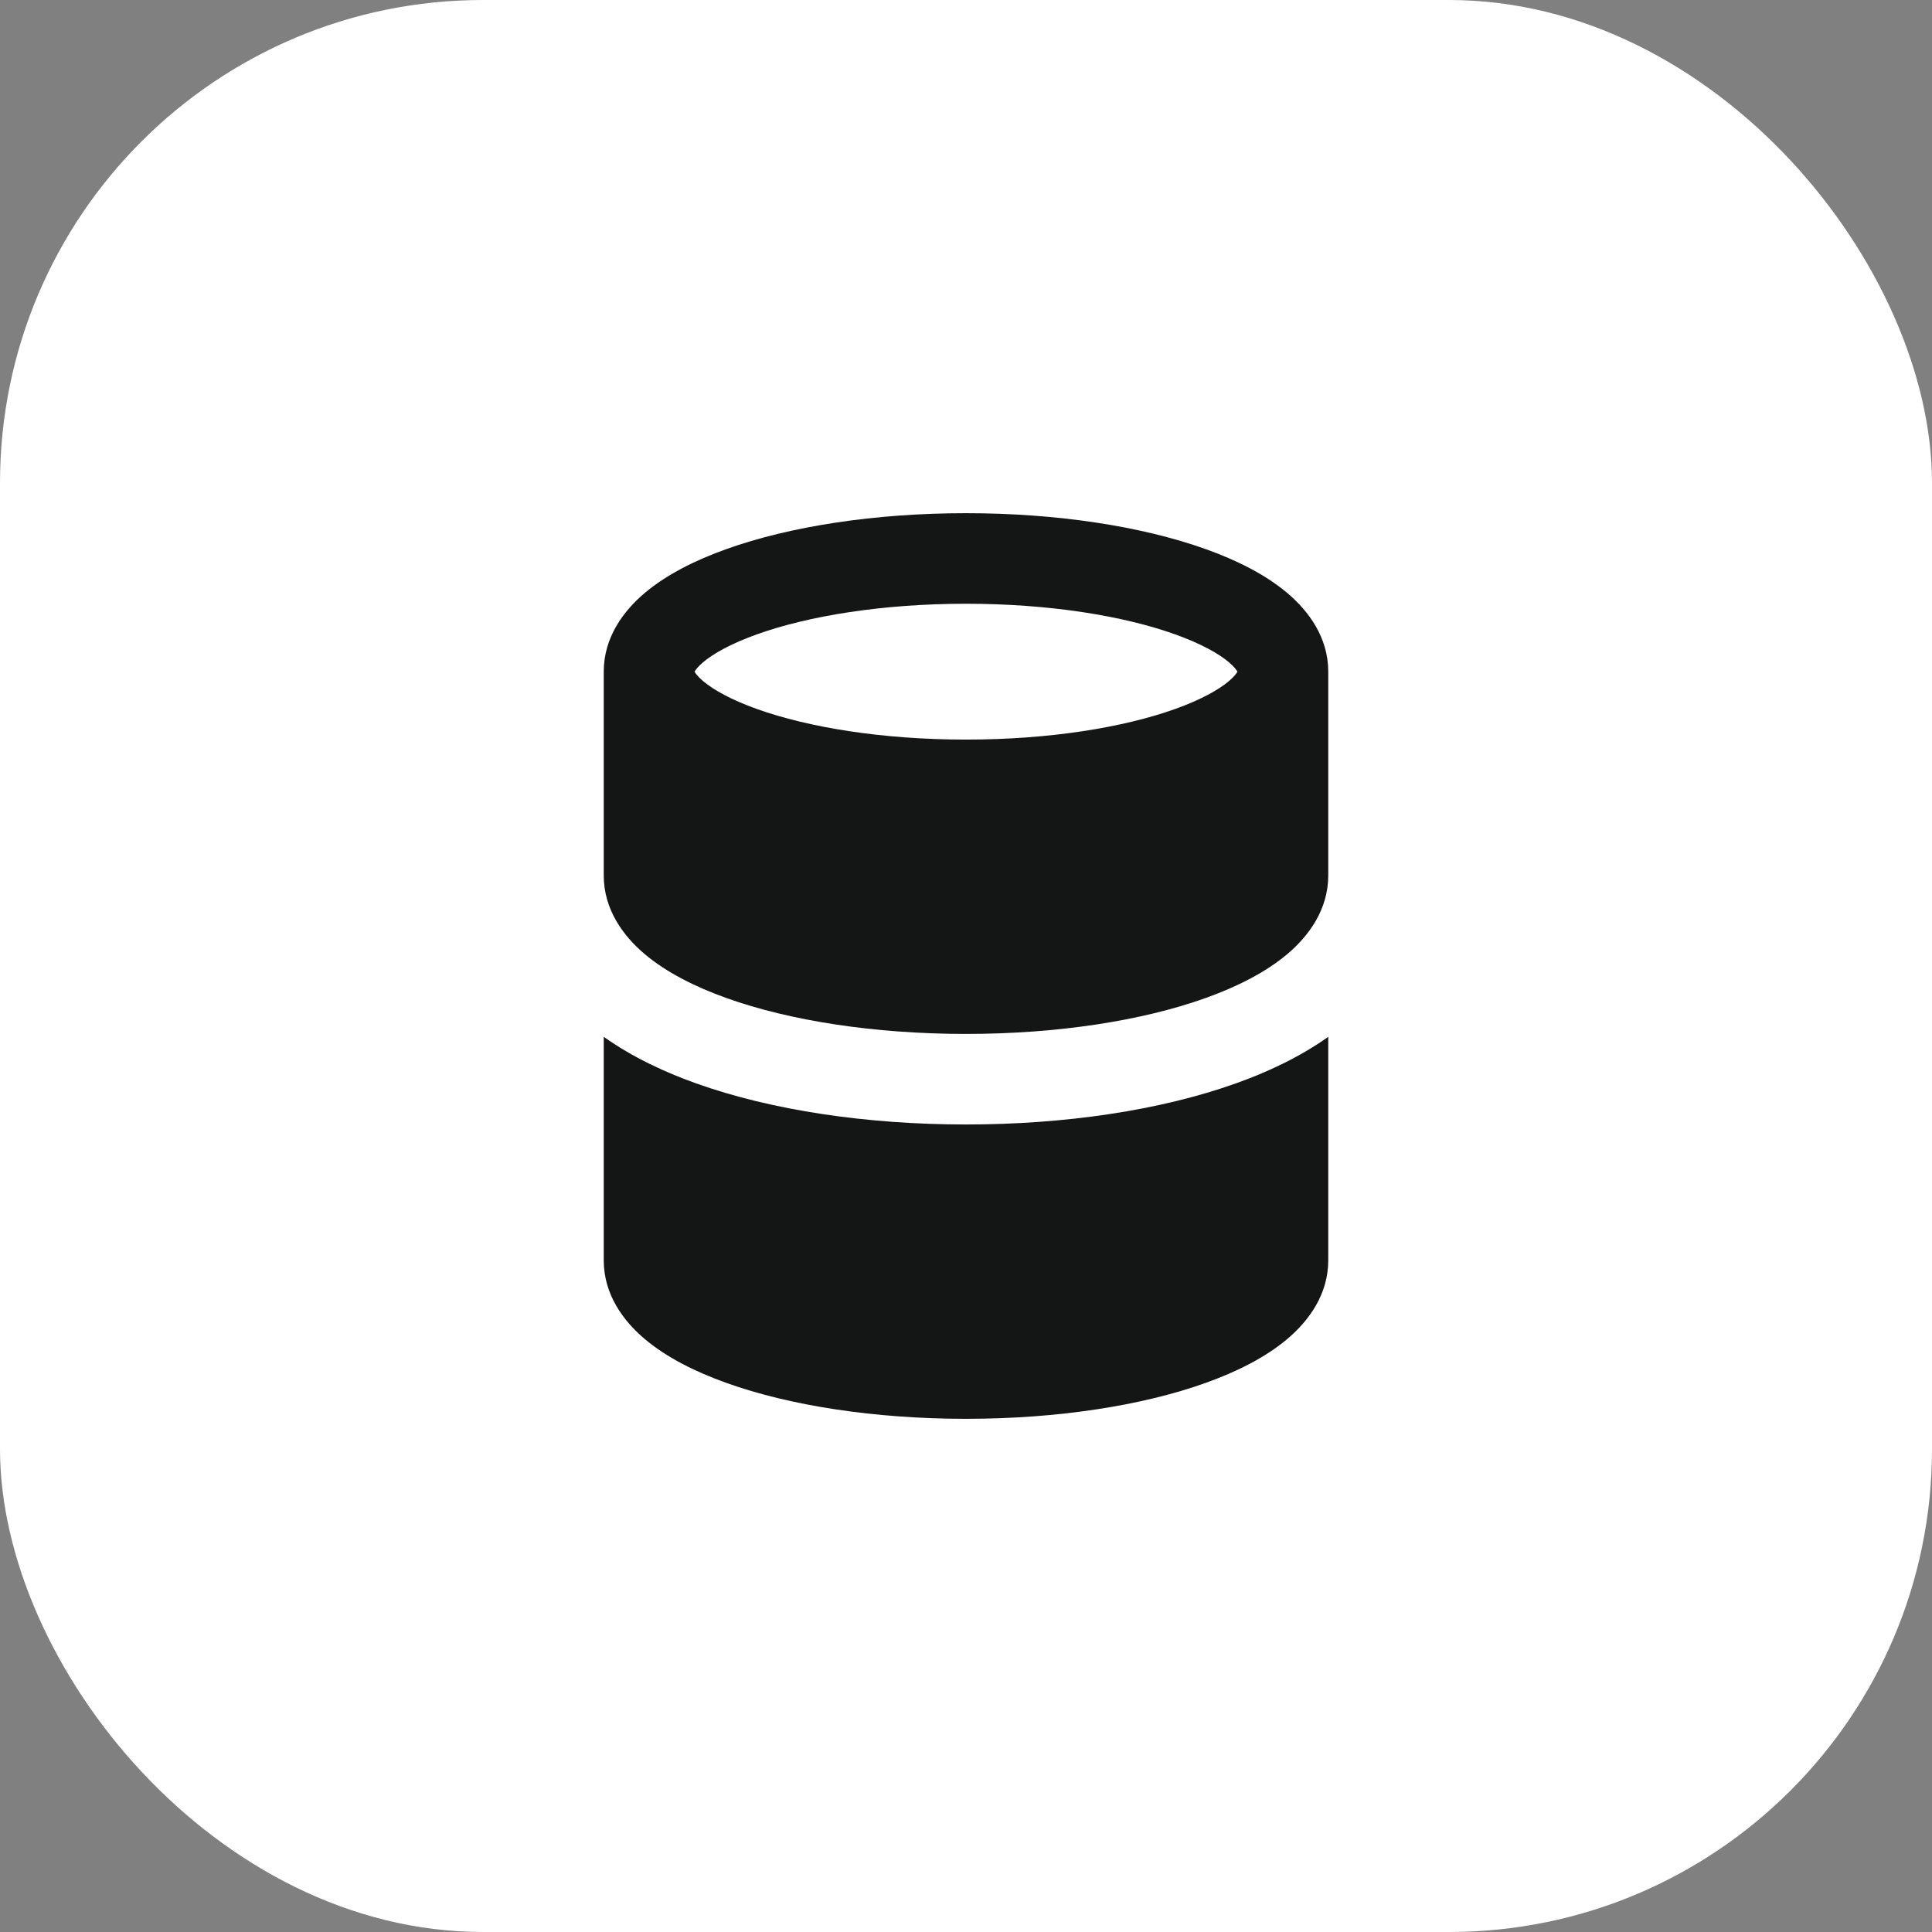 <svg width="64" height="64" viewBox="0 0 64 64" fill="none" xmlns="http://www.w3.org/2000/svg">
<rect x="0" y="0" width="64" height="64" fill="#808080" stroke="none"/>
<rect width="64" height="64" rx="16" fill="white"/>
<path fill-rule="evenodd" clip-rule="evenodd" d="M44 22.25C44 21.119 43.354 20.245 42.643 19.644C41.924 19.037 40.973 18.558 39.929 18.186C37.828 17.436 35.025 17 32 17C28.975 17 26.172 17.436 24.071 18.186C23.027 18.558 22.076 19.037 21.357 19.644C20.646 20.245 20 21.119 20 22.25V29C20 30.131 20.646 31.005 21.357 31.606C22.076 32.212 23.027 32.691 24.071 33.064C26.172 33.815 28.975 34.25 32 34.25C35.025 34.25 37.828 33.815 39.929 33.064C40.973 32.691 41.924 32.212 42.643 31.606C43.354 31.005 44 30.131 44 29V22.25ZM23.293 21.936C23.106 22.095 23.035 22.2 23.009 22.25C23.035 22.3 23.106 22.405 23.293 22.564C23.637 22.854 24.224 23.183 25.08 23.489C26.779 24.096 29.226 24.5 32 24.5C34.774 24.5 37.221 24.096 38.92 23.489C39.776 23.183 40.363 22.854 40.707 22.564C40.894 22.405 40.965 22.3 40.991 22.25C40.965 22.2 40.894 22.095 40.707 21.936C40.363 21.646 39.776 21.317 38.92 21.011C37.221 20.404 34.774 20 32 20C29.226 20 26.779 20.404 25.08 21.011C24.224 21.317 23.637 21.646 23.293 21.936Z" fill="#141515"/>
<path d="M40.938 35.889C41.959 35.525 43.038 35.03 44 34.346V41.75C44 42.881 43.354 43.755 42.643 44.356C41.924 44.963 40.973 45.441 39.929 45.814C37.828 46.565 35.025 47 32 47C28.975 47 26.172 46.565 24.071 45.814C23.027 45.441 22.076 44.963 21.357 44.356C20.646 43.755 20 42.881 20 41.75V34.346C20.962 35.03 22.041 35.525 23.062 35.889C25.564 36.783 28.724 37.25 32 37.25C35.276 37.25 38.436 36.783 40.938 35.889Z" fill="#141515"/>
</svg>
